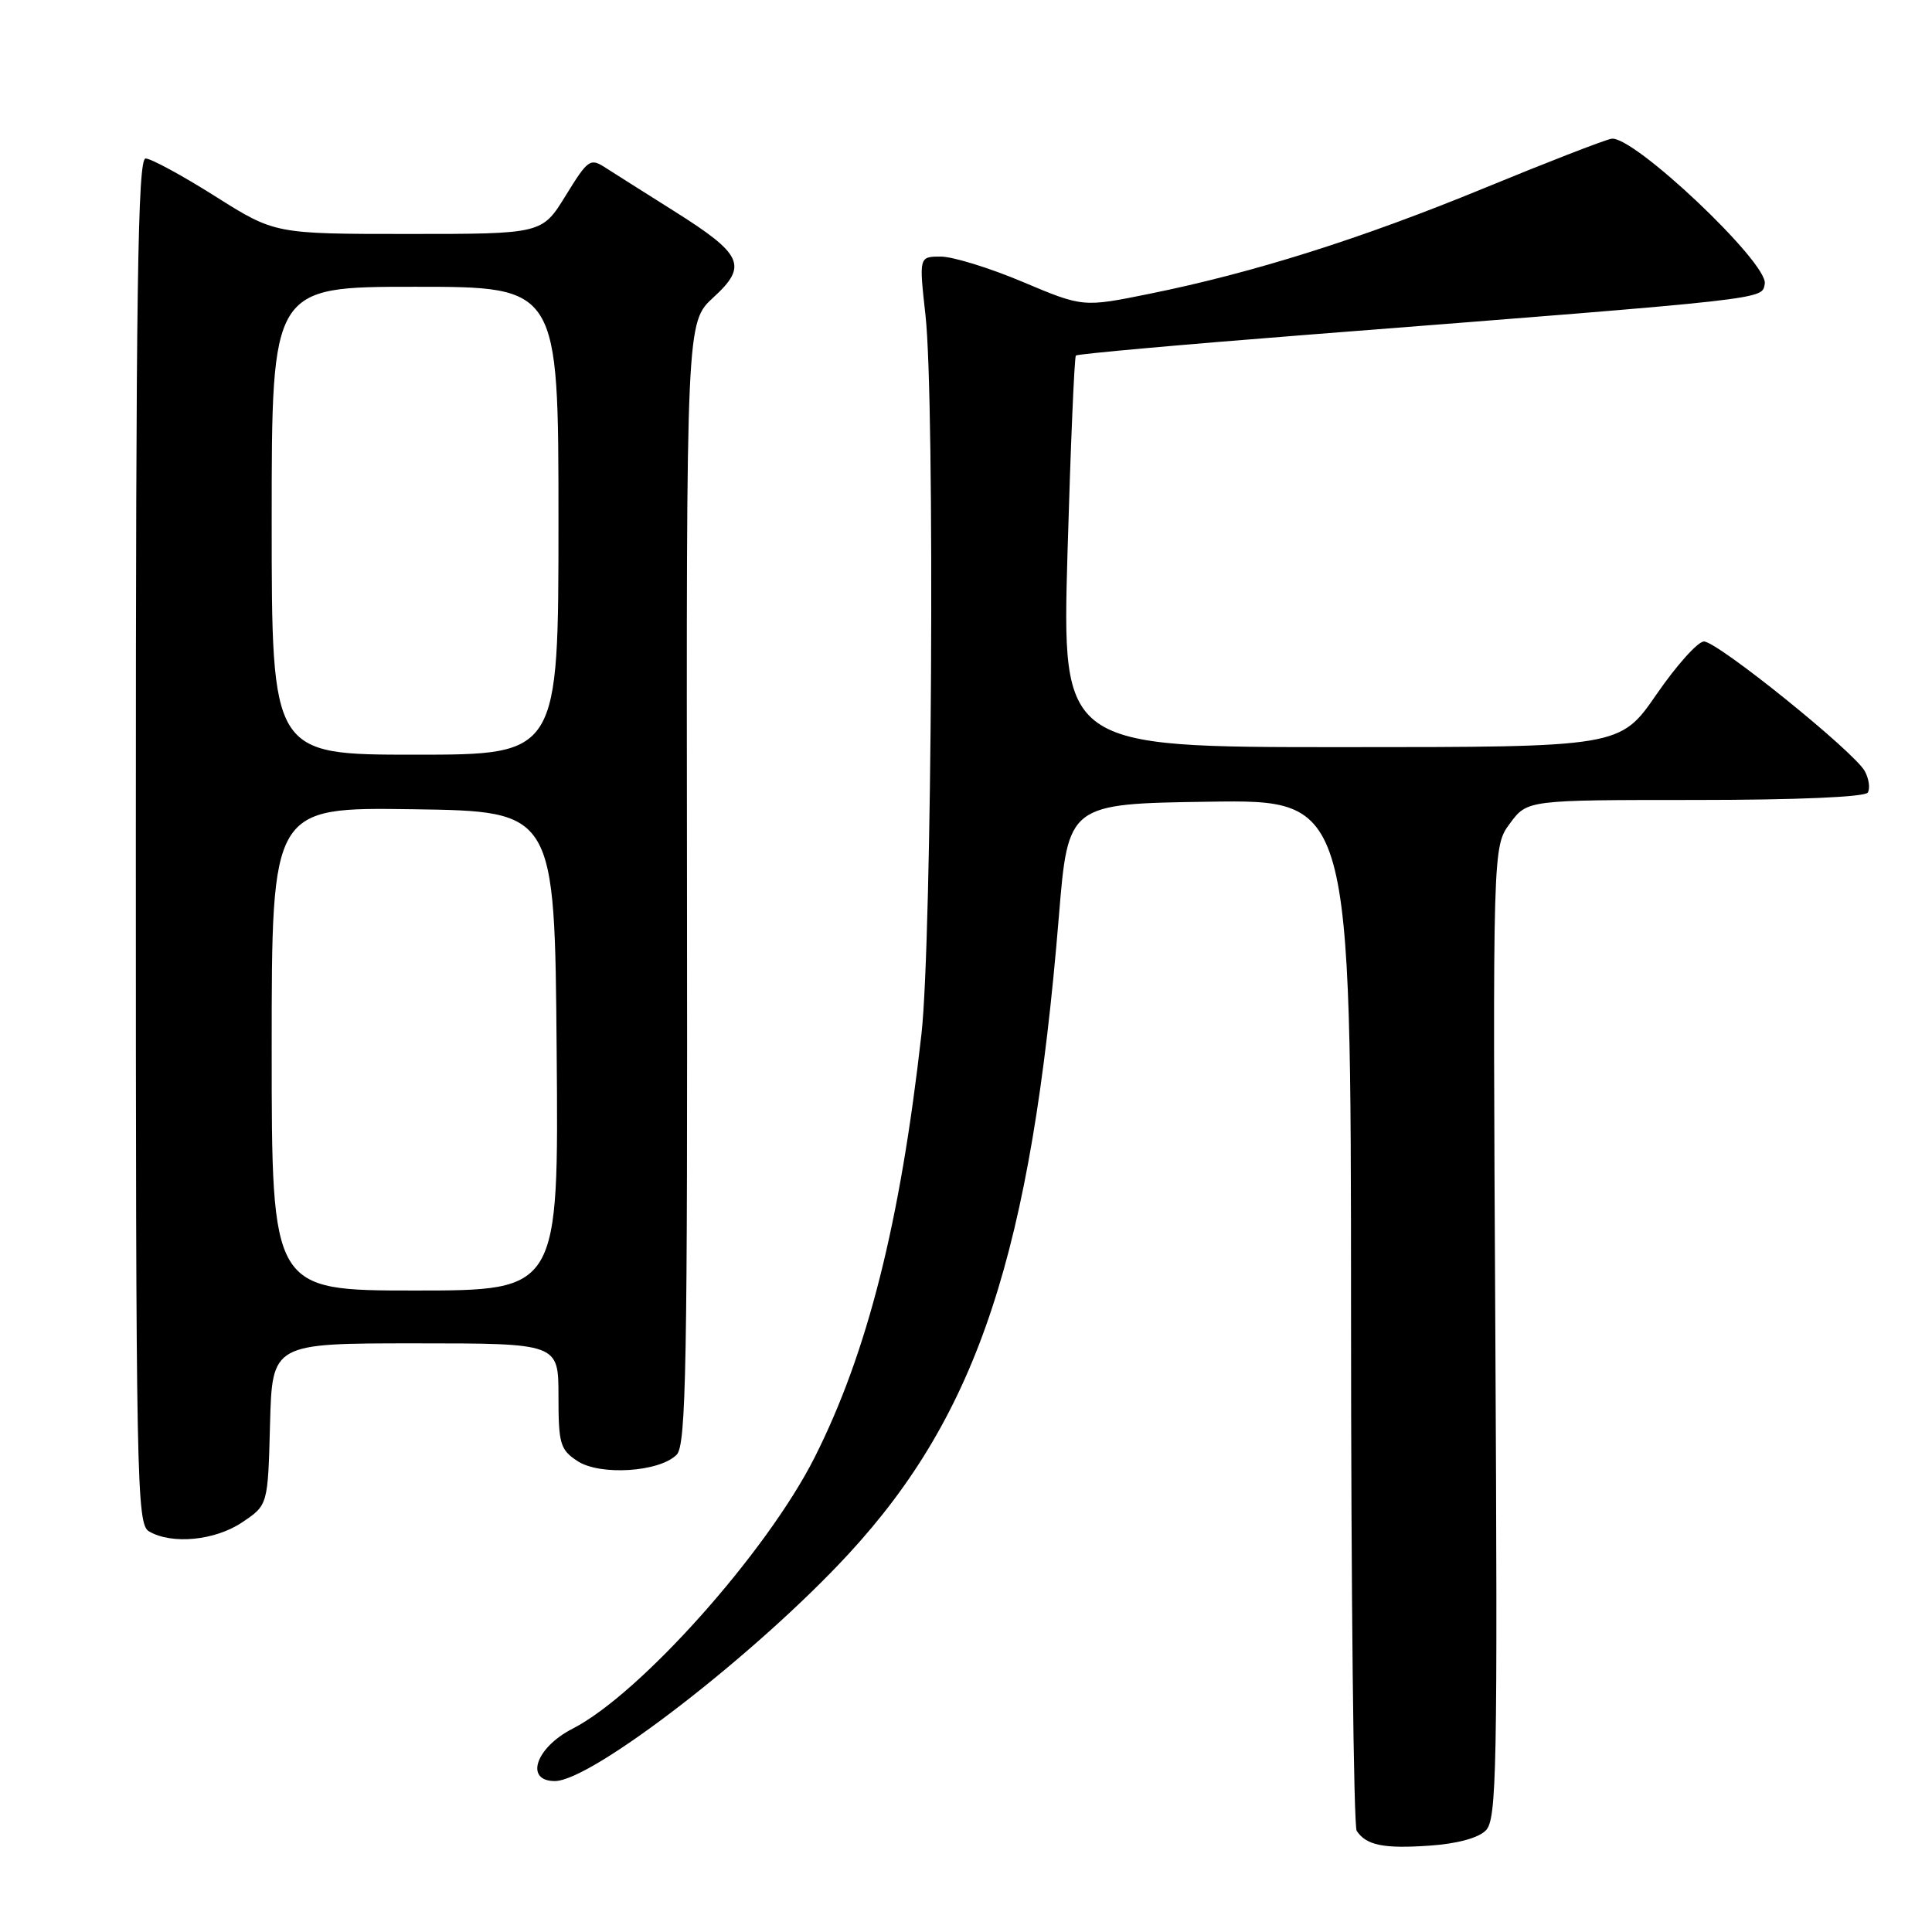 <?xml version="1.0" encoding="UTF-8" standalone="no"?>
<!DOCTYPE svg PUBLIC "-//W3C//DTD SVG 1.1//EN" "http://www.w3.org/Graphics/SVG/1.1/DTD/svg11.dtd" >
<svg xmlns="http://www.w3.org/2000/svg" xmlns:xlink="http://www.w3.org/1999/xlink" version="1.1" viewBox="0 0 256 256">
 <g >
 <path fill="currentColor"
d=" M 196.87 242.55 C 198.33 241.10 198.45 234.74 198.14 176.57 C 197.79 112.20 197.79 112.20 200.08 109.10 C 202.38 106.00 202.38 106.00 224.63 106.00 C 238.07 106.00 247.12 105.61 247.49 105.02 C 247.82 104.48 247.65 103.21 247.10 102.19 C 245.73 99.64 227.58 85.00 225.78 85.00 C 224.98 85.00 222.15 88.15 219.50 92.00 C 214.67 99.00 214.67 99.00 177.70 99.00 C 140.72 99.00 140.72 99.00 141.45 73.25 C 141.86 59.09 142.36 47.33 142.56 47.11 C 142.77 46.90 156.57 45.66 173.22 44.36 C 235.03 39.53 233.43 39.71 233.84 37.61 C 234.36 34.87 216.28 17.78 213.50 18.39 C 212.40 18.62 204.80 21.58 196.61 24.95 C 180.37 31.63 166.13 36.13 152.36 38.92 C 143.50 40.72 143.50 40.72 135.53 37.36 C 131.15 35.51 126.26 34.00 124.66 34.00 C 121.77 34.00 121.77 34.00 122.63 41.75 C 123.90 53.07 123.50 124.55 122.10 137.00 C 119.28 162.05 114.95 179.21 107.94 193.12 C 101.61 205.66 84.81 224.49 75.87 229.06 C 70.98 231.56 69.48 236.00 73.52 236.00 C 78.41 236.00 100.22 219.14 112.41 205.94 C 129.57 187.36 136.65 165.92 140.30 121.50 C 141.53 106.50 141.53 106.50 160.26 106.23 C 179.00 105.96 179.00 105.96 179.02 173.73 C 179.02 211.00 179.36 242.00 179.77 242.60 C 181.04 244.51 183.32 244.98 189.38 244.56 C 193.01 244.32 195.88 243.55 196.87 242.55 Z  M 32.10 201.71 C 35.50 199.43 35.50 199.43 35.78 188.71 C 36.07 178.00 36.07 178.00 55.03 178.00 C 74.00 178.00 74.00 178.00 74.00 184.98 C 74.00 191.33 74.23 192.10 76.52 193.60 C 79.51 195.56 87.37 195.06 89.66 192.76 C 90.92 191.51 91.11 180.86 91.03 117.00 C 90.94 42.70 90.94 42.70 94.54 39.40 C 99.12 35.20 98.44 33.71 89.27 27.94 C 85.55 25.60 81.51 23.04 80.29 22.26 C 78.20 20.90 77.94 21.08 74.96 25.91 C 71.83 31.00 71.83 31.00 54.12 31.00 C 36.42 31.00 36.42 31.00 28.50 26.00 C 24.15 23.25 20.00 21.00 19.29 21.00 C 18.25 21.00 18.00 38.23 18.00 111.45 C 18.00 196.54 18.10 201.96 19.75 202.92 C 22.79 204.69 28.51 204.13 32.10 201.71 Z  M 36.00 138.98 C 36.00 106.96 36.00 106.96 54.75 107.23 C 73.50 107.50 73.50 107.50 73.76 139.25 C 74.03 171.00 74.03 171.00 55.01 171.00 C 36.00 171.00 36.00 171.00 36.00 138.98 Z  M 36.00 69.00 C 36.00 38.00 36.00 38.00 55.00 38.00 C 74.00 38.00 74.00 38.00 74.00 69.00 C 74.00 100.00 74.00 100.00 55.00 100.00 C 36.00 100.00 36.00 100.00 36.00 69.00 Z "/>
</g>
</svg>